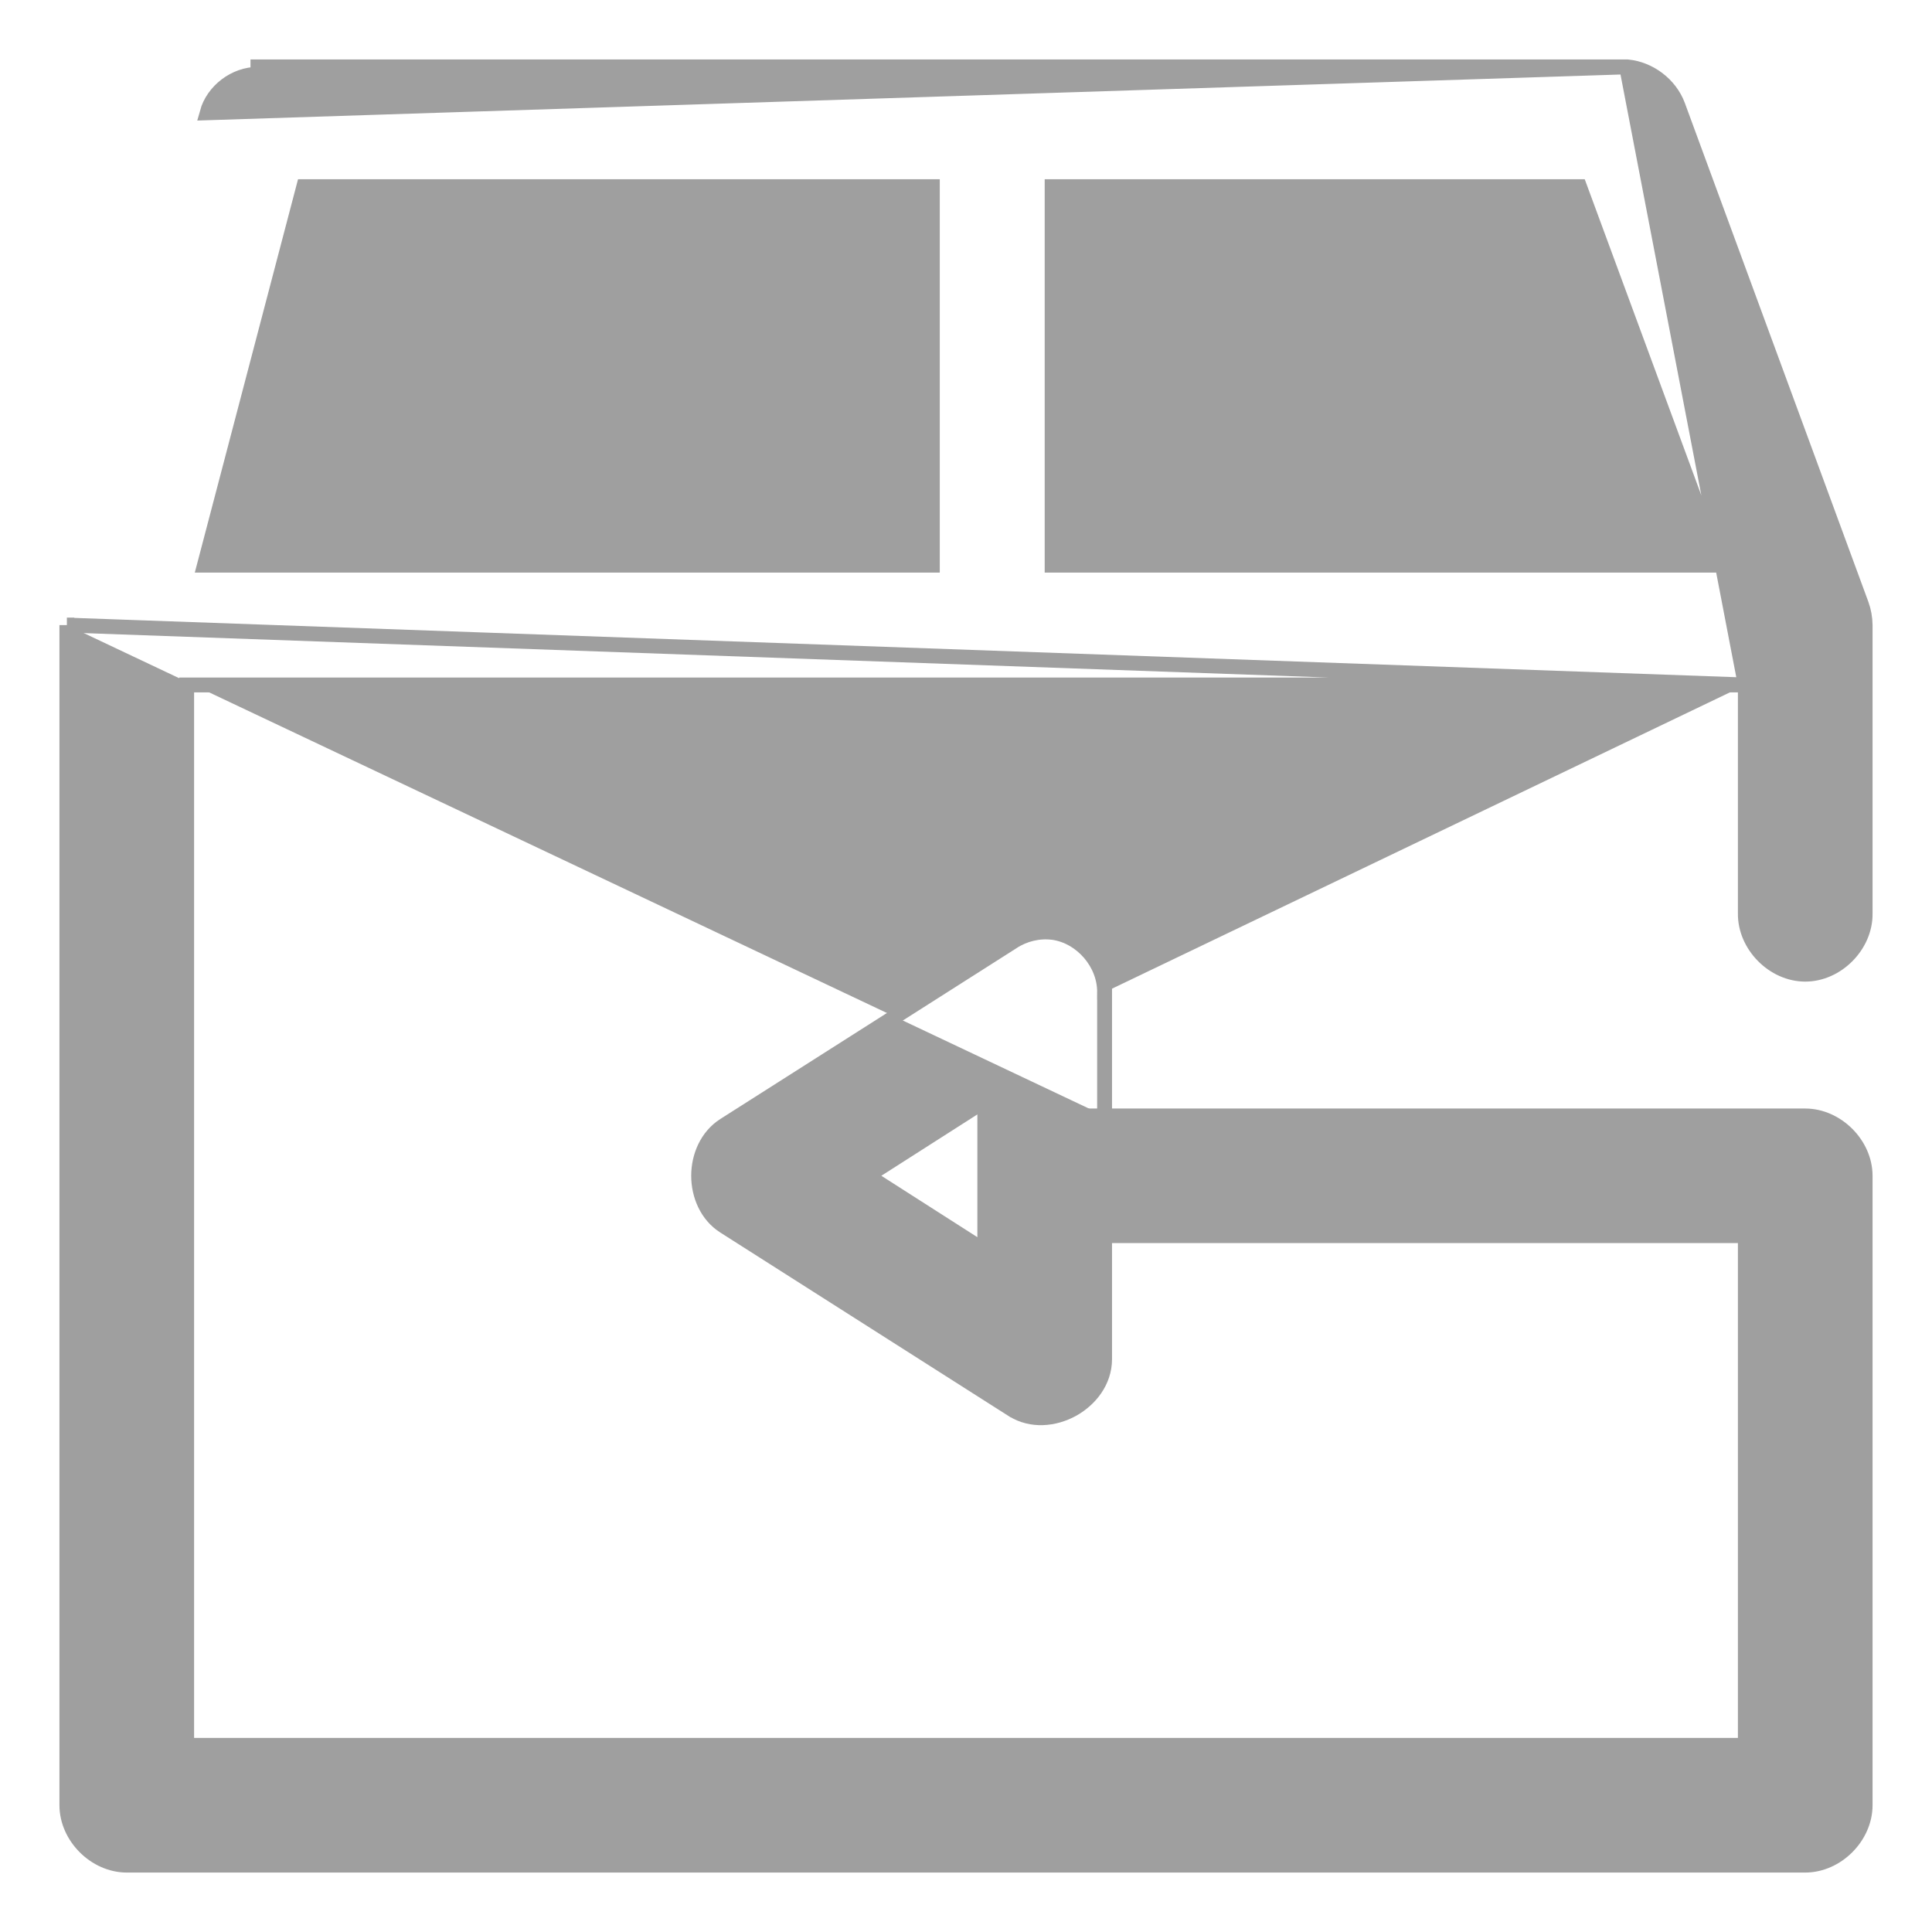 <svg width="26" height="26" viewBox="0 0 26 26" fill="none" xmlns="http://www.w3.org/2000/svg">
<g id="Group">
<path id="Vector" d="M21.89 0.9V0.9H21.854H21.818H21.782H21.746H21.71H21.674H21.638H21.602H21.566H21.53H21.494H21.458H21.422H21.387H21.351H21.315H21.279H21.243H21.207H21.171H21.135H21.099H21.063H21.027H20.991H20.955H20.919H20.883H20.847H20.811H20.775H20.739H20.703H20.668H20.632H20.596H20.56H20.524H20.488H20.452H20.416H20.38H20.344H20.308H20.272H20.236H20.2H20.164H20.128H20.092H20.056H20.02H19.985H19.948H19.913H19.877H19.841H19.805H19.769H19.733H19.697H19.661H19.625H19.589H19.553H19.517H19.481H19.445H19.409H19.373H19.337H19.301H19.265H19.229H19.193H19.157H19.122H19.086H19.05H19.014H18.978H18.942H18.906H18.87H18.834H18.798H18.762H18.726H18.69H18.654H18.618H18.582H18.546H18.51H18.474H18.438H18.402H18.366H18.33H18.294H18.258H18.223H18.186H18.151H18.115H18.079H18.043H18.007H17.971H17.935H17.899H17.863H17.827H17.791H17.755H17.719H17.683H17.647H17.611H17.575H17.539H17.503H17.467H17.431H17.395H17.359H17.323H17.287H17.251H17.215H17.179H17.143H17.107H17.072H17.035H17H16.963H16.928H16.892H16.856H16.82H16.784H16.748H16.712H16.676H16.64H16.604H16.568H16.532H16.496H16.46H16.424H16.388H16.352H16.316H16.28H16.244H16.208H16.172H16.136H16.1H16.064H16.028H15.992H15.956H15.92H15.884H15.848H15.812H15.776H15.74H15.704H15.668H15.633H15.597H15.56H15.524H15.489H15.453H15.417H15.381H15.345H15.309H15.273H15.237H15.201H15.165H15.129H15.093H15.057H15.021H14.985H14.949H14.913H14.877H14.841H14.805H14.769H14.733H14.697H14.661H14.625H14.589H14.553H14.517H14.481H14.445H14.409H14.373H14.337H14.301H14.265H14.229H14.193H14.157H14.121H14.085H14.049H14.013H13.977H13.941H13.905H13.869H13.833H13.797H13.761H13.725H13.69H13.653H13.617H13.582H13.546H13.509H13.474H13.438H13.402H13.366H13.33H13.294H13.258H13.222H13.186H13.15H13.114H13.078H13.042H13.006H12.97H12.934H12.898H12.862H12.826H12.79H12.754H12.718H12.682H12.646H12.61H12.574H12.538H12.502H12.466H12.43H12.394H12.358H12.322H12.286H12.25H12.214H12.178H12.142H12.106H12.07H12.034H11.998H11.962H11.926H11.89H11.854H11.818H11.782H11.746H11.71H11.674H11.638H11.602H11.566H11.53H11.494H11.458H11.422H11.386H11.35H11.314H11.278H11.242H11.206H11.17H11.134H11.098H11.062H11.027H10.991H10.954H10.918H10.883H10.847H10.811H10.775H10.739H10.703H10.667H10.631H10.595H10.559H10.523H10.487H10.451H10.415H10.379H10.343H10.307H10.271H10.235H10.199H10.163H10.127H10.091H10.055H10.019H9.983H9.947H9.911H9.875H9.839H9.803H9.767H9.731H9.695H9.659H9.623H9.587H9.551H9.515H9.479H9.443H9.407H9.371H9.335H9.299H9.263H9.227H9.191H9.155H9.119H9.083H9.047H9.011H8.975H8.939H8.903H8.867H8.831H8.795H8.759H8.723H8.687H8.651H8.615H8.579H8.543H8.507H8.471H8.435H8.399H8.363H8.327H8.292H8.256H8.22H8.184H8.148H8.112H8.076H8.04H8.004H7.968H7.932H7.896H7.86H7.824H7.788H7.752H7.716H7.68H7.644H7.608H7.572H7.536H7.5H7.464H7.428H7.392H7.356H7.32H7.284H7.248H7.212H7.176H7.14H7.104H7.068H7.032H6.996H6.96H6.924H6.888H6.852H6.816H6.78H6.744H6.708H6.672H6.636H6.6H6.564H6.528H6.492H6.456H6.42H6.384H6.348H6.312H6.276H6.241H6.205H6.169H6.133H6.097H6.061H6.025H5.989H5.953H5.917H5.881H5.845H5.809H5.773H5.737H5.701H5.665H5.629H5.593H5.557H5.521H5.485H5.449H5.413H5.377H5.341H5.305H5.269H5.233H5.197H5.161H5.125H5.089H5.053H5.017H4.981H4.945H4.909H4.873H4.837H4.801H4.765H4.73H4.694H4.658H4.622H4.586H4.55H4.514H4.478H4.442H4.406H4.37H4.334H4.298H4.262H4.226H4.19H4.154H4.118H4.082H4.046H4.01H3.974H3.938H3.902H3.866H3.83H3.794H3.758H3.722H3.686H3.65H3.614H3.578H3.543H3.507H3.471H3.471V1C3.163 0.999 2.868 1.222 2.787 1.518L21.89 0.9ZM21.89 0.9L21.899 0.9C22.198 0.928 22.472 1.135 22.579 1.417L22.579 1.417L22.579 1.418L25.05 8.134C25.05 8.134 25.05 8.134 25.05 8.134C25.082 8.223 25.099 8.317 25.1 8.411V8.412V12.293C25.106 12.722 24.723 13.11 24.294 13.11C23.866 13.11 23.483 12.722 23.488 12.293V9.218M21.89 0.9L23.488 9.218M23.488 9.218H2.512V23.488H23.488V16.629H14.865V18.294L14.865 18.294C14.864 18.59 14.671 18.835 14.431 18.967C14.191 19.099 13.881 19.131 13.631 18.974L13.63 18.974L9.748 16.503C9.513 16.354 9.402 16.083 9.402 15.823C9.402 15.564 9.513 15.293 9.748 15.143L13.629 12.674C13.629 12.674 13.629 12.674 13.63 12.673C13.788 12.57 13.983 12.524 14.17 12.548L14.17 12.548L14.172 12.548C14.557 12.603 14.868 12.965 14.865 13.353M23.488 9.218L0.9 8.412M14.865 13.353V13.353H14.765L14.865 13.354C14.865 13.354 14.865 13.354 14.865 13.353ZM14.865 13.353V15.018M14.865 15.018H24.294C24.719 15.018 25.1 15.399 25.1 15.823V24.294C25.1 24.719 24.719 25.1 24.294 25.1H1.706C1.281 25.1 0.9 24.719 0.9 24.294V8.412M14.865 15.018V15.118L14.765 15.018H14.865ZM0.9 8.412V8.412H1L0.9 8.412ZM23.136 7.606L21.257 2.512H14.159V7.606H23.136ZM12.547 2.512H4.088L2.751 7.606H12.547V2.512ZM13.253 16.832V14.815L11.675 15.823L13.253 16.832Z" fill="#9F9F9F" stroke="#9F9F9F" stroke-width="0.2"/>
</g>
</svg>
